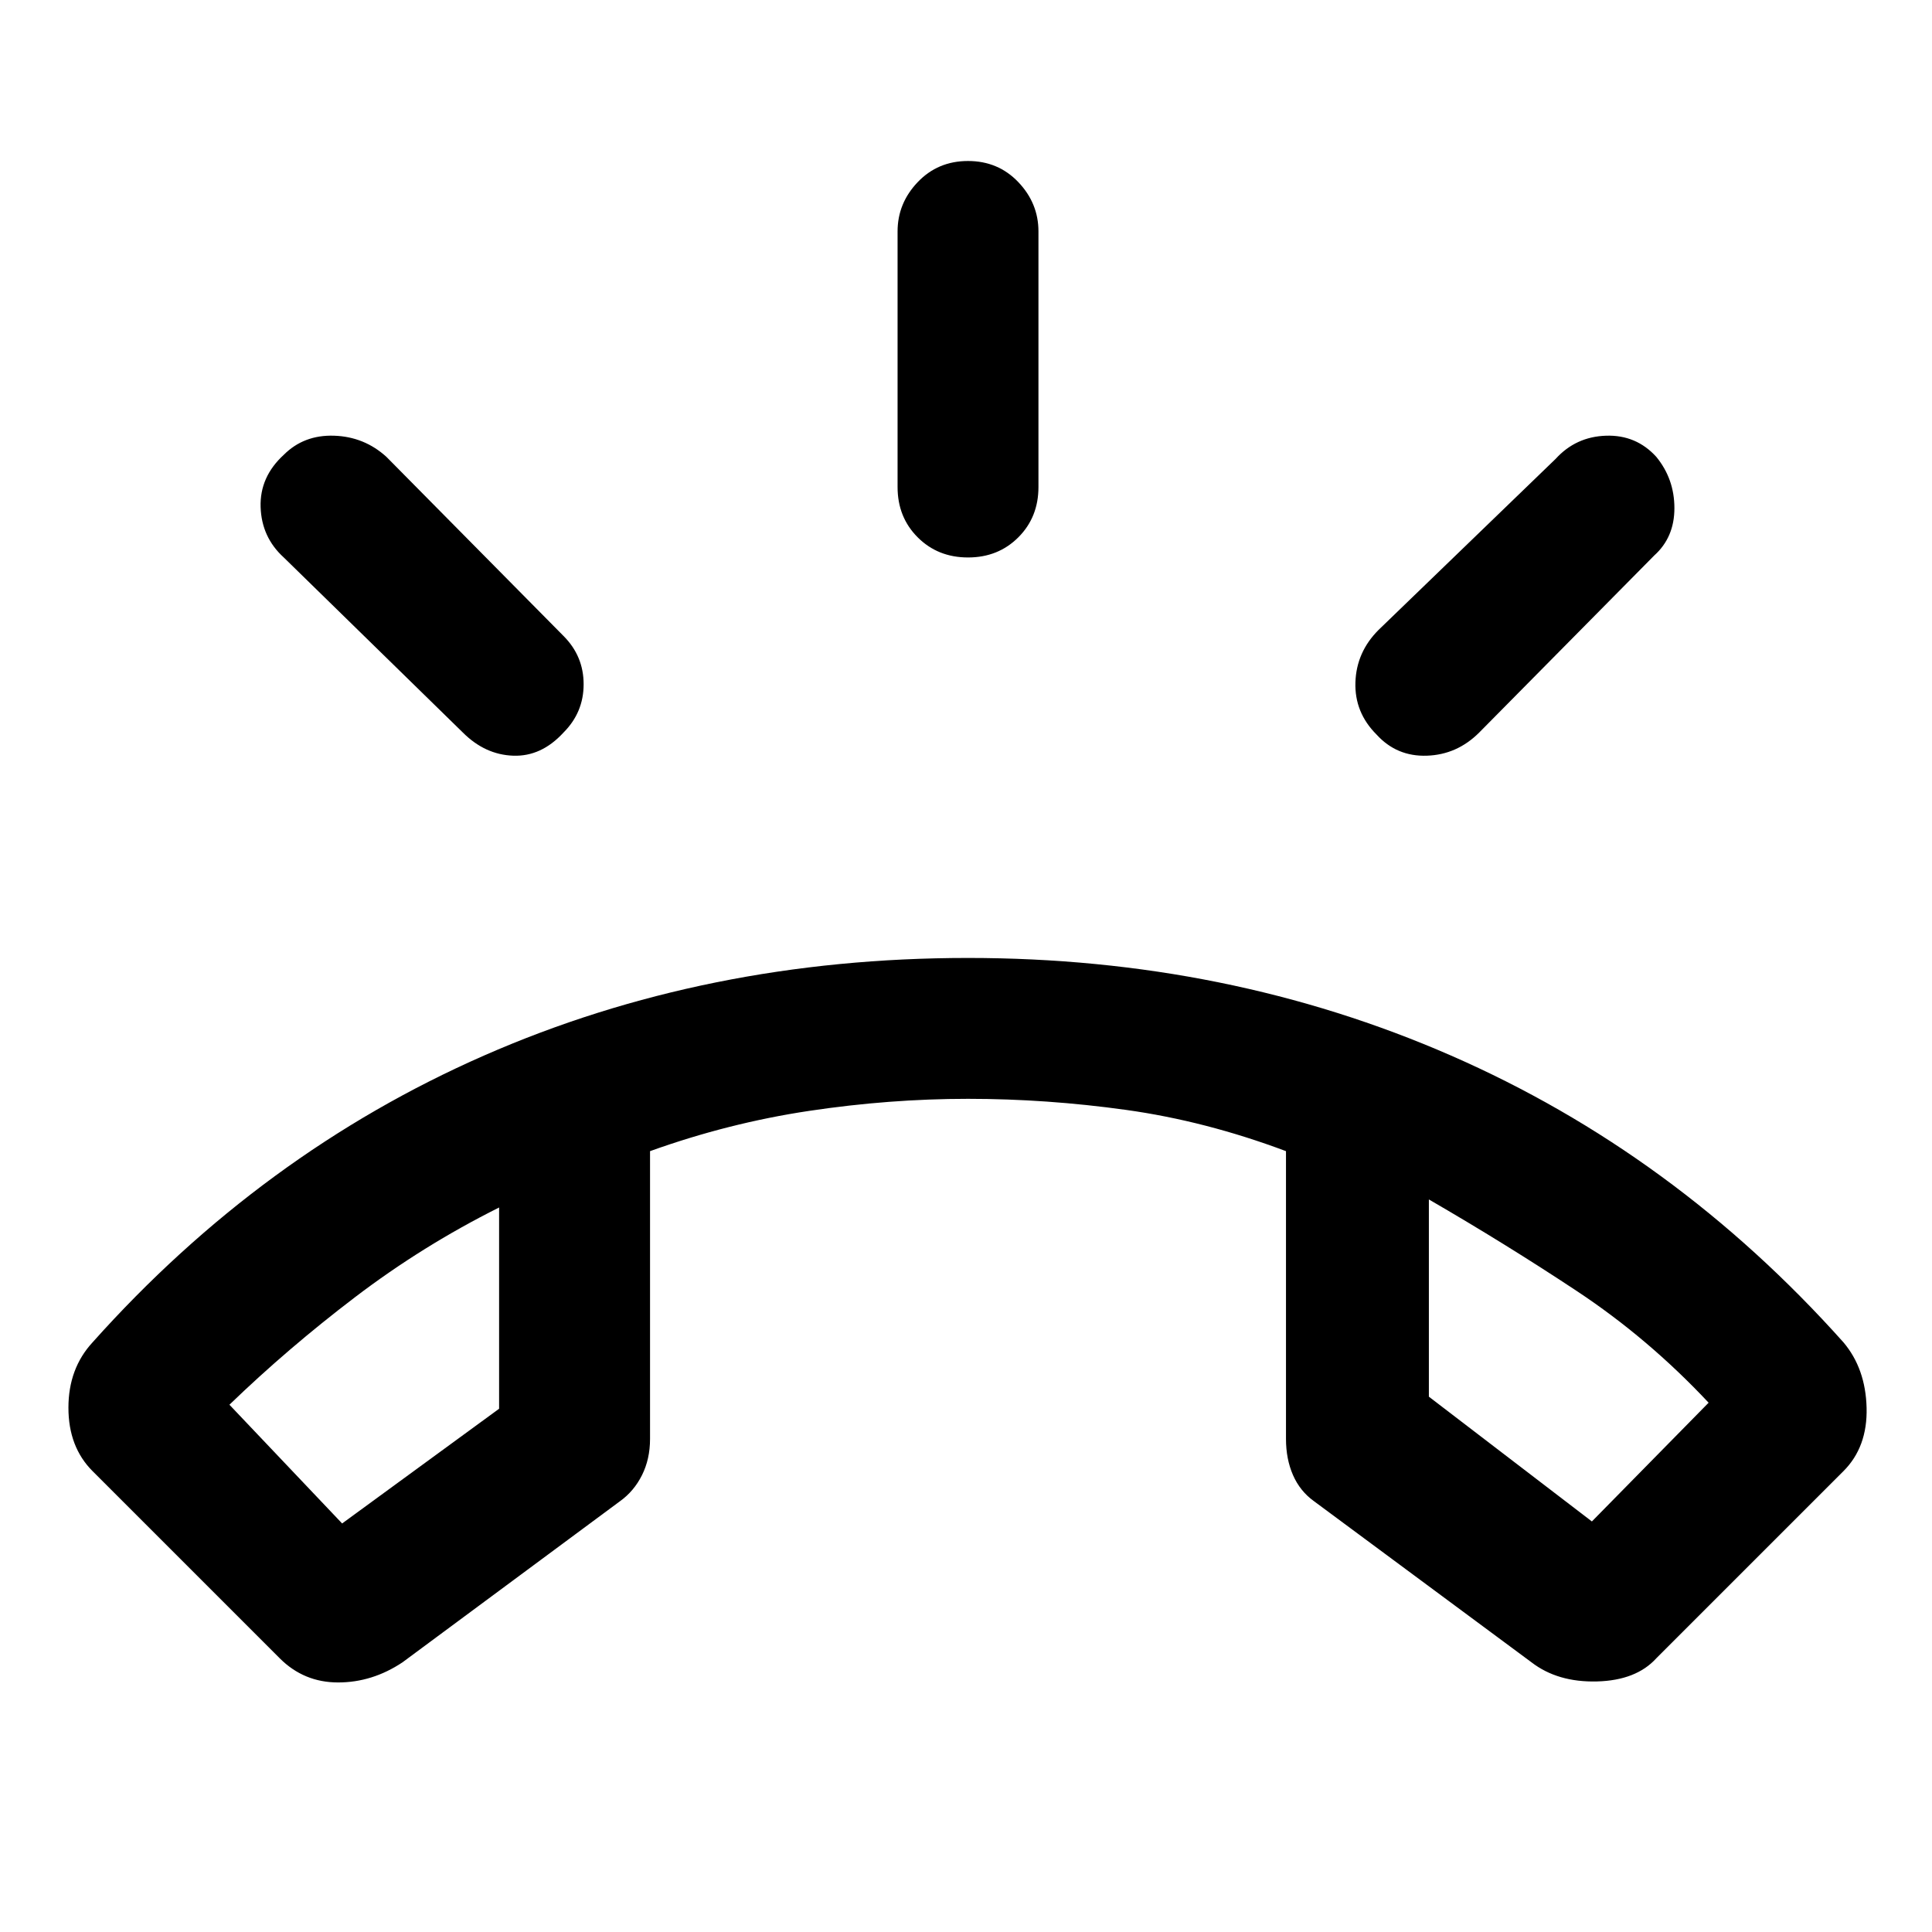 <svg xmlns="http://www.w3.org/2000/svg" height="48" width="48"><path d="M6.95 41.2 2.3 36.55q-.6-.6-.6-1.575t.6-1.625q4.2-4.7 9.725-7.125Q17.55 23.8 24.05 23.8q6.45 0 12 2.425t9.75 7.125q.55.65.575 1.625.025.975-.575 1.575l-4.65 4.65q-.5.55-1.475.575-.975.025-1.625-.475l-5.4-4q-.35-.25-.525-.65-.175-.4-.175-.9V28.6q-2-.75-3.975-1.025Q26 27.3 24.05 27.3q-1.95 0-3.95.3t-3.95 1v7.15q0 .5-.2.9t-.55.65l-5.4 4q-.75.5-1.6.5-.85 0-1.45-.6Zm1.55-3.35L12.4 35v-5q-1.9.95-3.575 2.225Q7.15 33.5 5.7 34.9Zm31.05-.05 2.9-2.95q-1.5-1.6-3.275-2.775Q37.4 30.9 35.5 29.8v4.9Zm-15.5-23.95q-.75 0-1.25-.5t-.5-1.25V5.75q0-.7.5-1.225Q23.3 4 24.05 4t1.25.525q.5.525.5 1.225v6.35q0 .75-.5 1.25t-1.25.5Zm10.15 4.4q-.55-.55-.525-1.3.025-.75.575-1.3l4.4-4.25q.5-.55 1.25-.575.75-.025 1.25.525.45.55.45 1.275 0 .725-.5 1.175l-4.35 4.4q-.55.55-1.3.575-.75.025-1.25-.525Zm-22.7-.05-4.45-4.35q-.55-.5-.575-1.25-.025-.75.575-1.3.5-.5 1.25-.475.75.025 1.3.525L14 15.8q.5.5.5 1.2t-.5 1.2q-.55.6-1.25.575-.7-.025-1.25-.575Zm24 11.6Zm-23.1.2Z"/></svg>